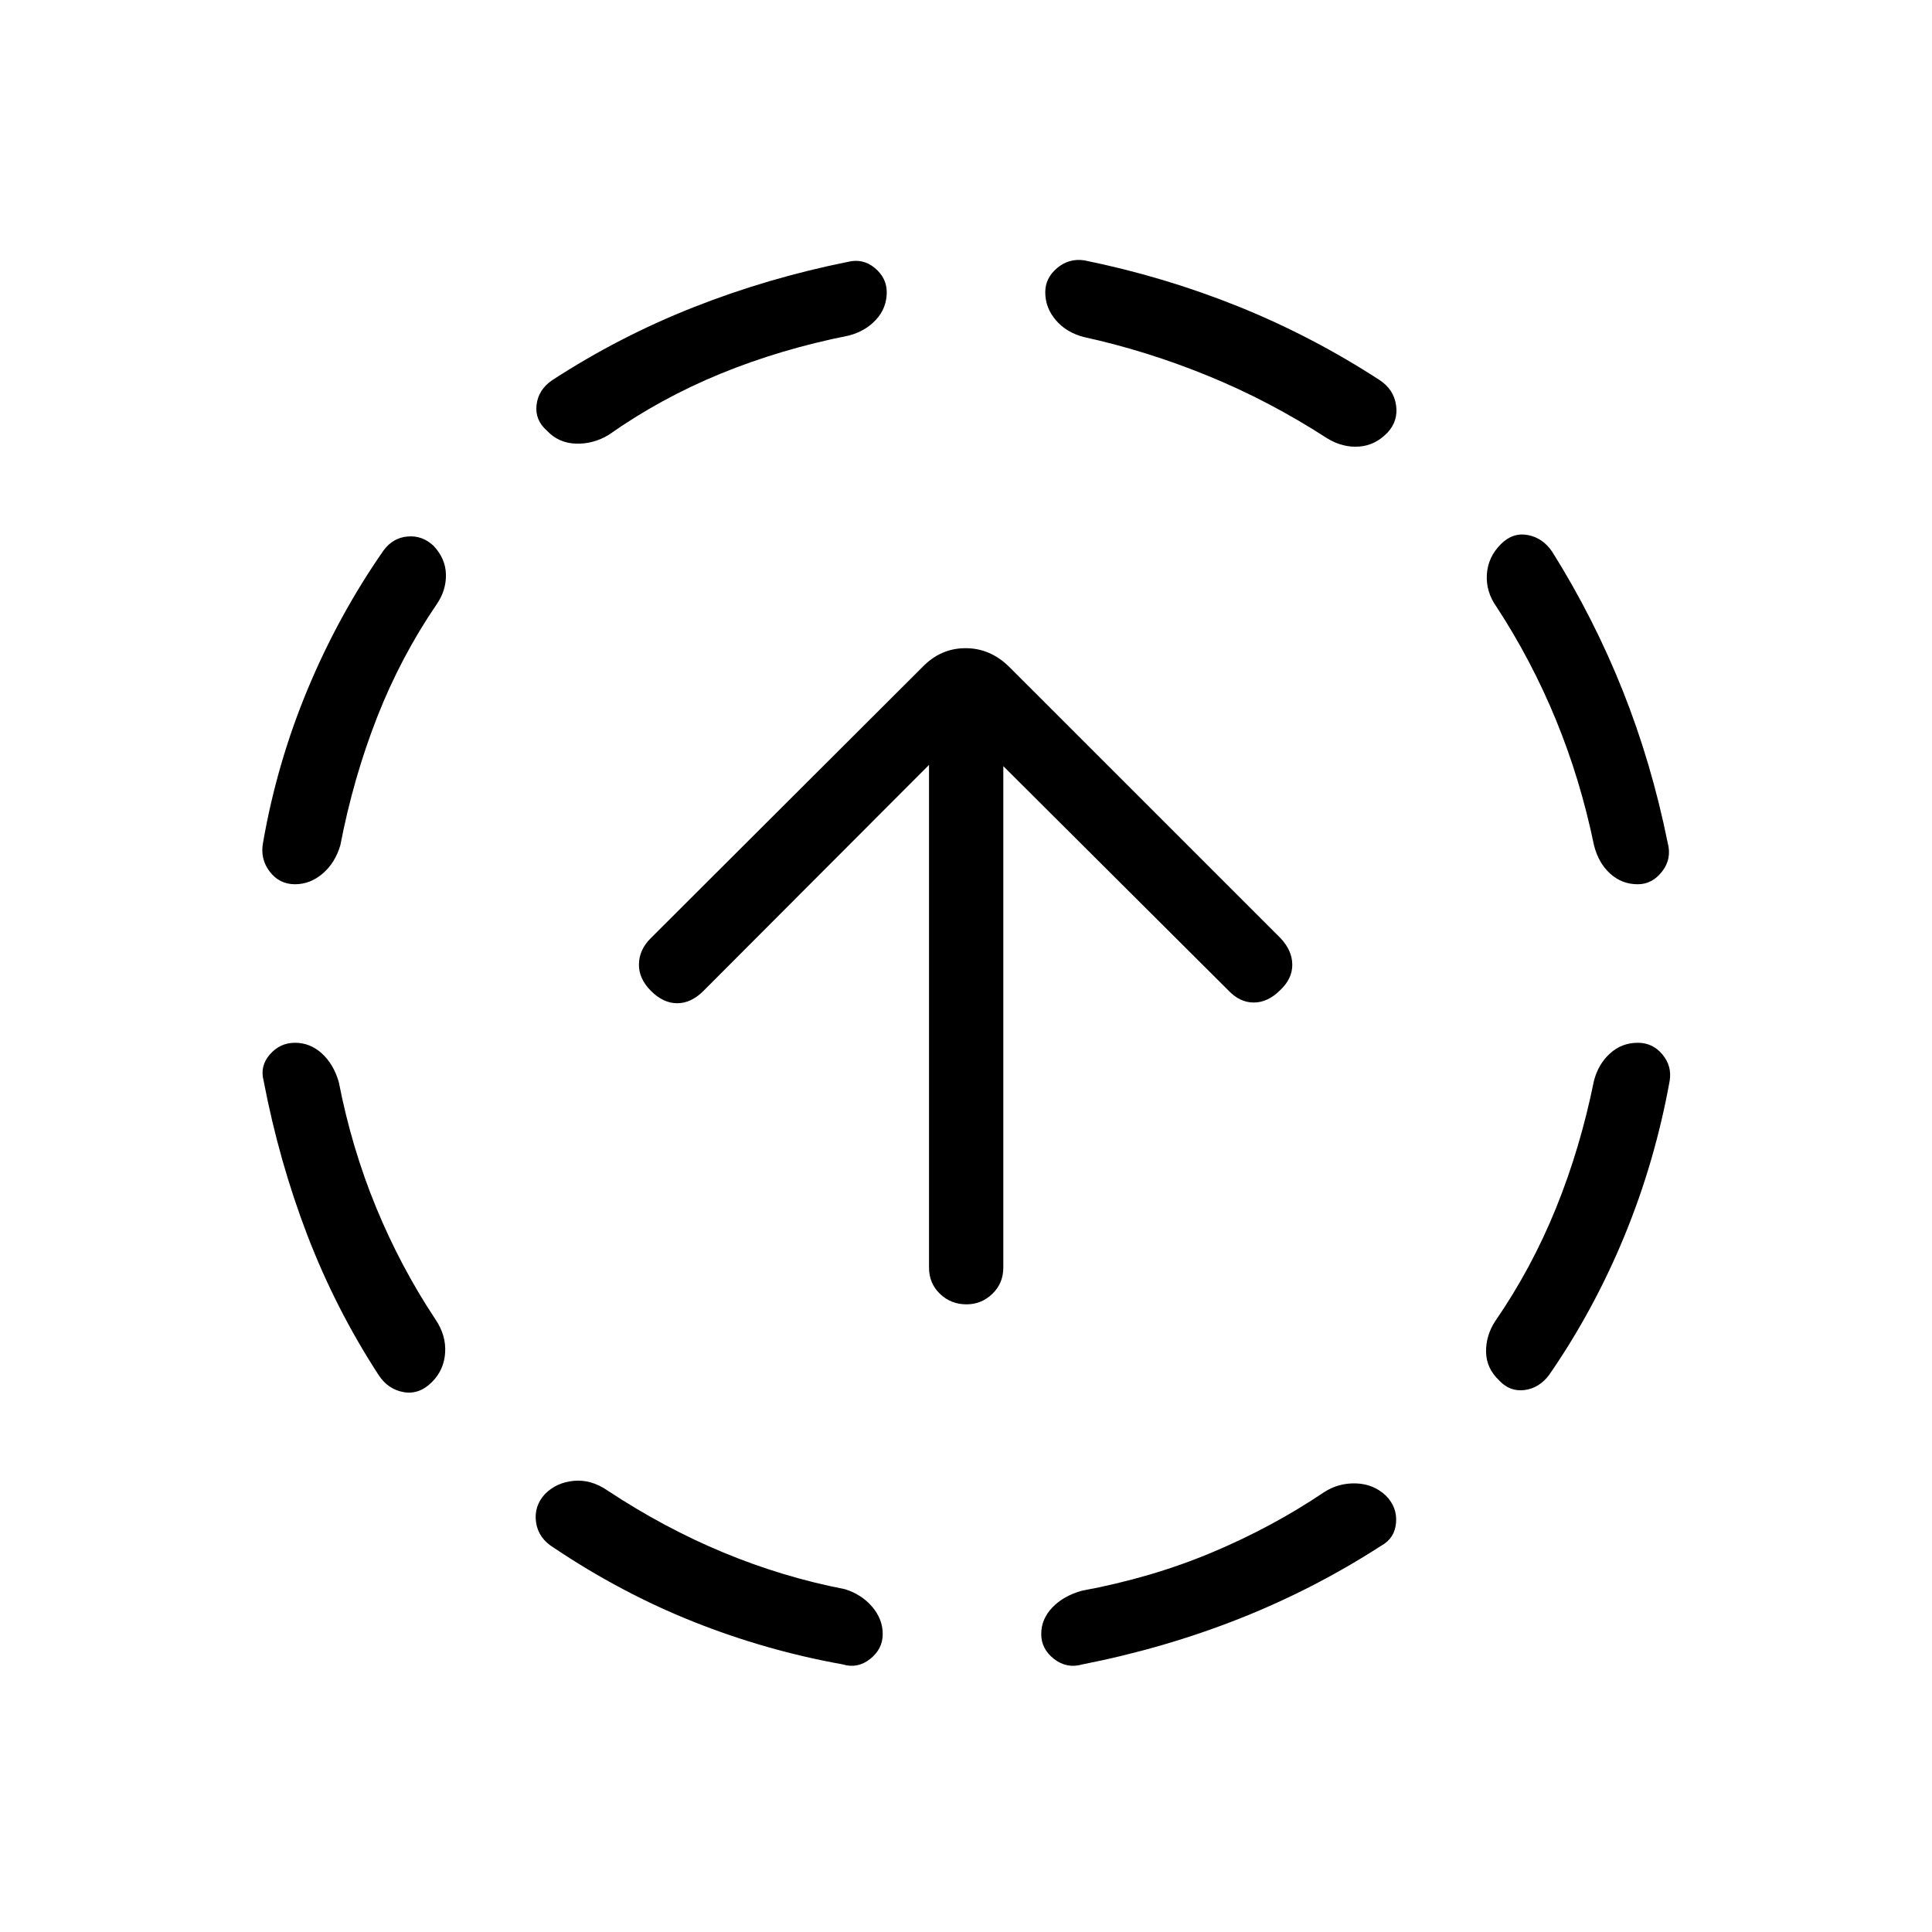 <svg xmlns="http://www.w3.org/2000/svg" height="24" viewBox="0 -960 960 960" width="24"><path d="M168.35-422.31q6.38 32.73 18.53 62.25 12.16 29.52 29.43 55.56 5.42 7.96 4.88 16.6-.54 8.63-6.54 14.63-6.38 6.39-14.13 5-7.75-1.38-12.4-8.5-21.39-32.92-35.45-69.6-14.05-36.67-21.67-76.59-1.96-7.31 3.1-13.1 5.05-5.79 12.48-5.79 7.54 0 13.36 5.31 5.83 5.31 8.41 14.23Zm48.73-237.57q-18.04 26.42-29.81 56.57-11.77 30.16-18.15 63.27-2.58 8.81-8.79 14.12-6.21 5.3-13.75 5.3-7.81 0-12.62-6.36-4.81-6.37-3.23-14.44 6.85-39.39 22.17-76.18 15.33-36.78 37.75-68.98 4.66-6.23 11.91-6.84 7.25-.62 12.86 4.61 6 6.39 6.16 14.25.15 7.87-4.5 14.68Zm84.54 440.34q28.19 18.66 57.71 30.92 29.52 12.27 60.48 18.27 8.31 2.58 13.56 8.73 5.25 6.16 5.25 13.58t-6.25 12.37q-6.25 4.94-13.56 2.71-38.16-6.85-74.14-21.17-35.98-14.33-69.4-36.75-7.73-4.66-8.9-12.66-1.18-8 4.44-14.11 5.73-5.73 14.29-6.52 8.55-.79 16.52 4.63Zm120.19-573.73q-34.04 6.77-63.81 18.98-29.77 12.21-55.54 30.37-7.69 4.65-16.31 4.36-8.61-.29-14.34-6.4-6.12-5.35-5.19-12.91.92-7.55 7.76-12.21 33.27-21.65 70.2-36.23 36.92-14.57 76.73-22.57 7.57-1.85 13.44 3.09 5.87 4.94 5.87 11.98 0 7.81-5.25 13.58-5.25 5.77-13.56 7.96Zm236.11 574.73q7.2-4.65 15.87-4.36 8.67.28 14.79 6.02 5.73 5.73 5.11 13.48-.61 7.75-7.46 11.52-33.54 21.65-70.63 36.28-37.1 14.64-77.79 22.64-7.69 2.23-14.06-2.71-6.37-4.95-6.37-12.37 0-7.42 5.5-13.19t14.7-8.35q34.54-6.38 64.55-18.98 30.02-12.59 55.79-29.98ZM538.69-792.5q-8.69-2.19-14-8.35-5.31-6.15-5.31-13.96 0-7.04 5.87-11.98t13.44-3.86q39.43 8 76.21 22.77 36.79 14.76 70.72 36.8 6.96 4.66 8.07 12.41 1.12 7.75-4.11 13.48-6.12 6.5-14.23 7.09-8.12.6-15.81-4.05-28.81-18.66-59.35-31.12-30.54-12.46-61.5-19.23Zm253.35 369.46q2.19-8.31 8.02-13.56 5.82-5.25 13.75-5.25 7.42 0 12.23 5.79 4.81 5.79 3.61 13.1-7.23 40.04-22.42 76.96-15.19 36.92-37.5 69.23-5.04 6.62-12.29 7.48-7.25.87-12.48-4.75-6.38-6-6.54-14.11-.15-8.12 4.5-15.31 18.04-26.16 30.2-56.12 12.15-29.96 18.92-63.46Zm-48.35-235.31q-5.42-7.57-4.88-16.21.54-8.63 6.92-15.02 6-6 13.5-4.55 7.5 1.44 12.15 8.44 20.62 32.92 34.93 68.82 14.31 35.91 22.31 75.45 2.23 8.07-2.72 14.44-4.94 6.36-12.09 6.36-7.93 0-13.75-5.3-5.83-5.31-8.02-14.12-6.77-32.73-18.92-62.31-12.16-29.57-29.43-56ZM480.27-311.88q-7.81 0-13.23-5.24-5.42-5.23-5.42-13.03v-249.77l-112.08 112.3q-6.12 6.12-13.04 6.12-6.92 0-13.04-6.12-6.11-6.11-5.98-13.28.14-7.18 5.75-12.79l135.04-134.77q9.08-9.46 21.5-9.46t21.88 9.46l134.7 134.69q5.73 6.12 5.78 13.1.06 6.98-6.05 12.71-6.12 6.11-13.1 6.11-6.98 0-12.71-6.11L498.54-579.31v249.16q0 7.8-5.42 13.03-5.43 5.24-12.85 5.24Z"/></svg>